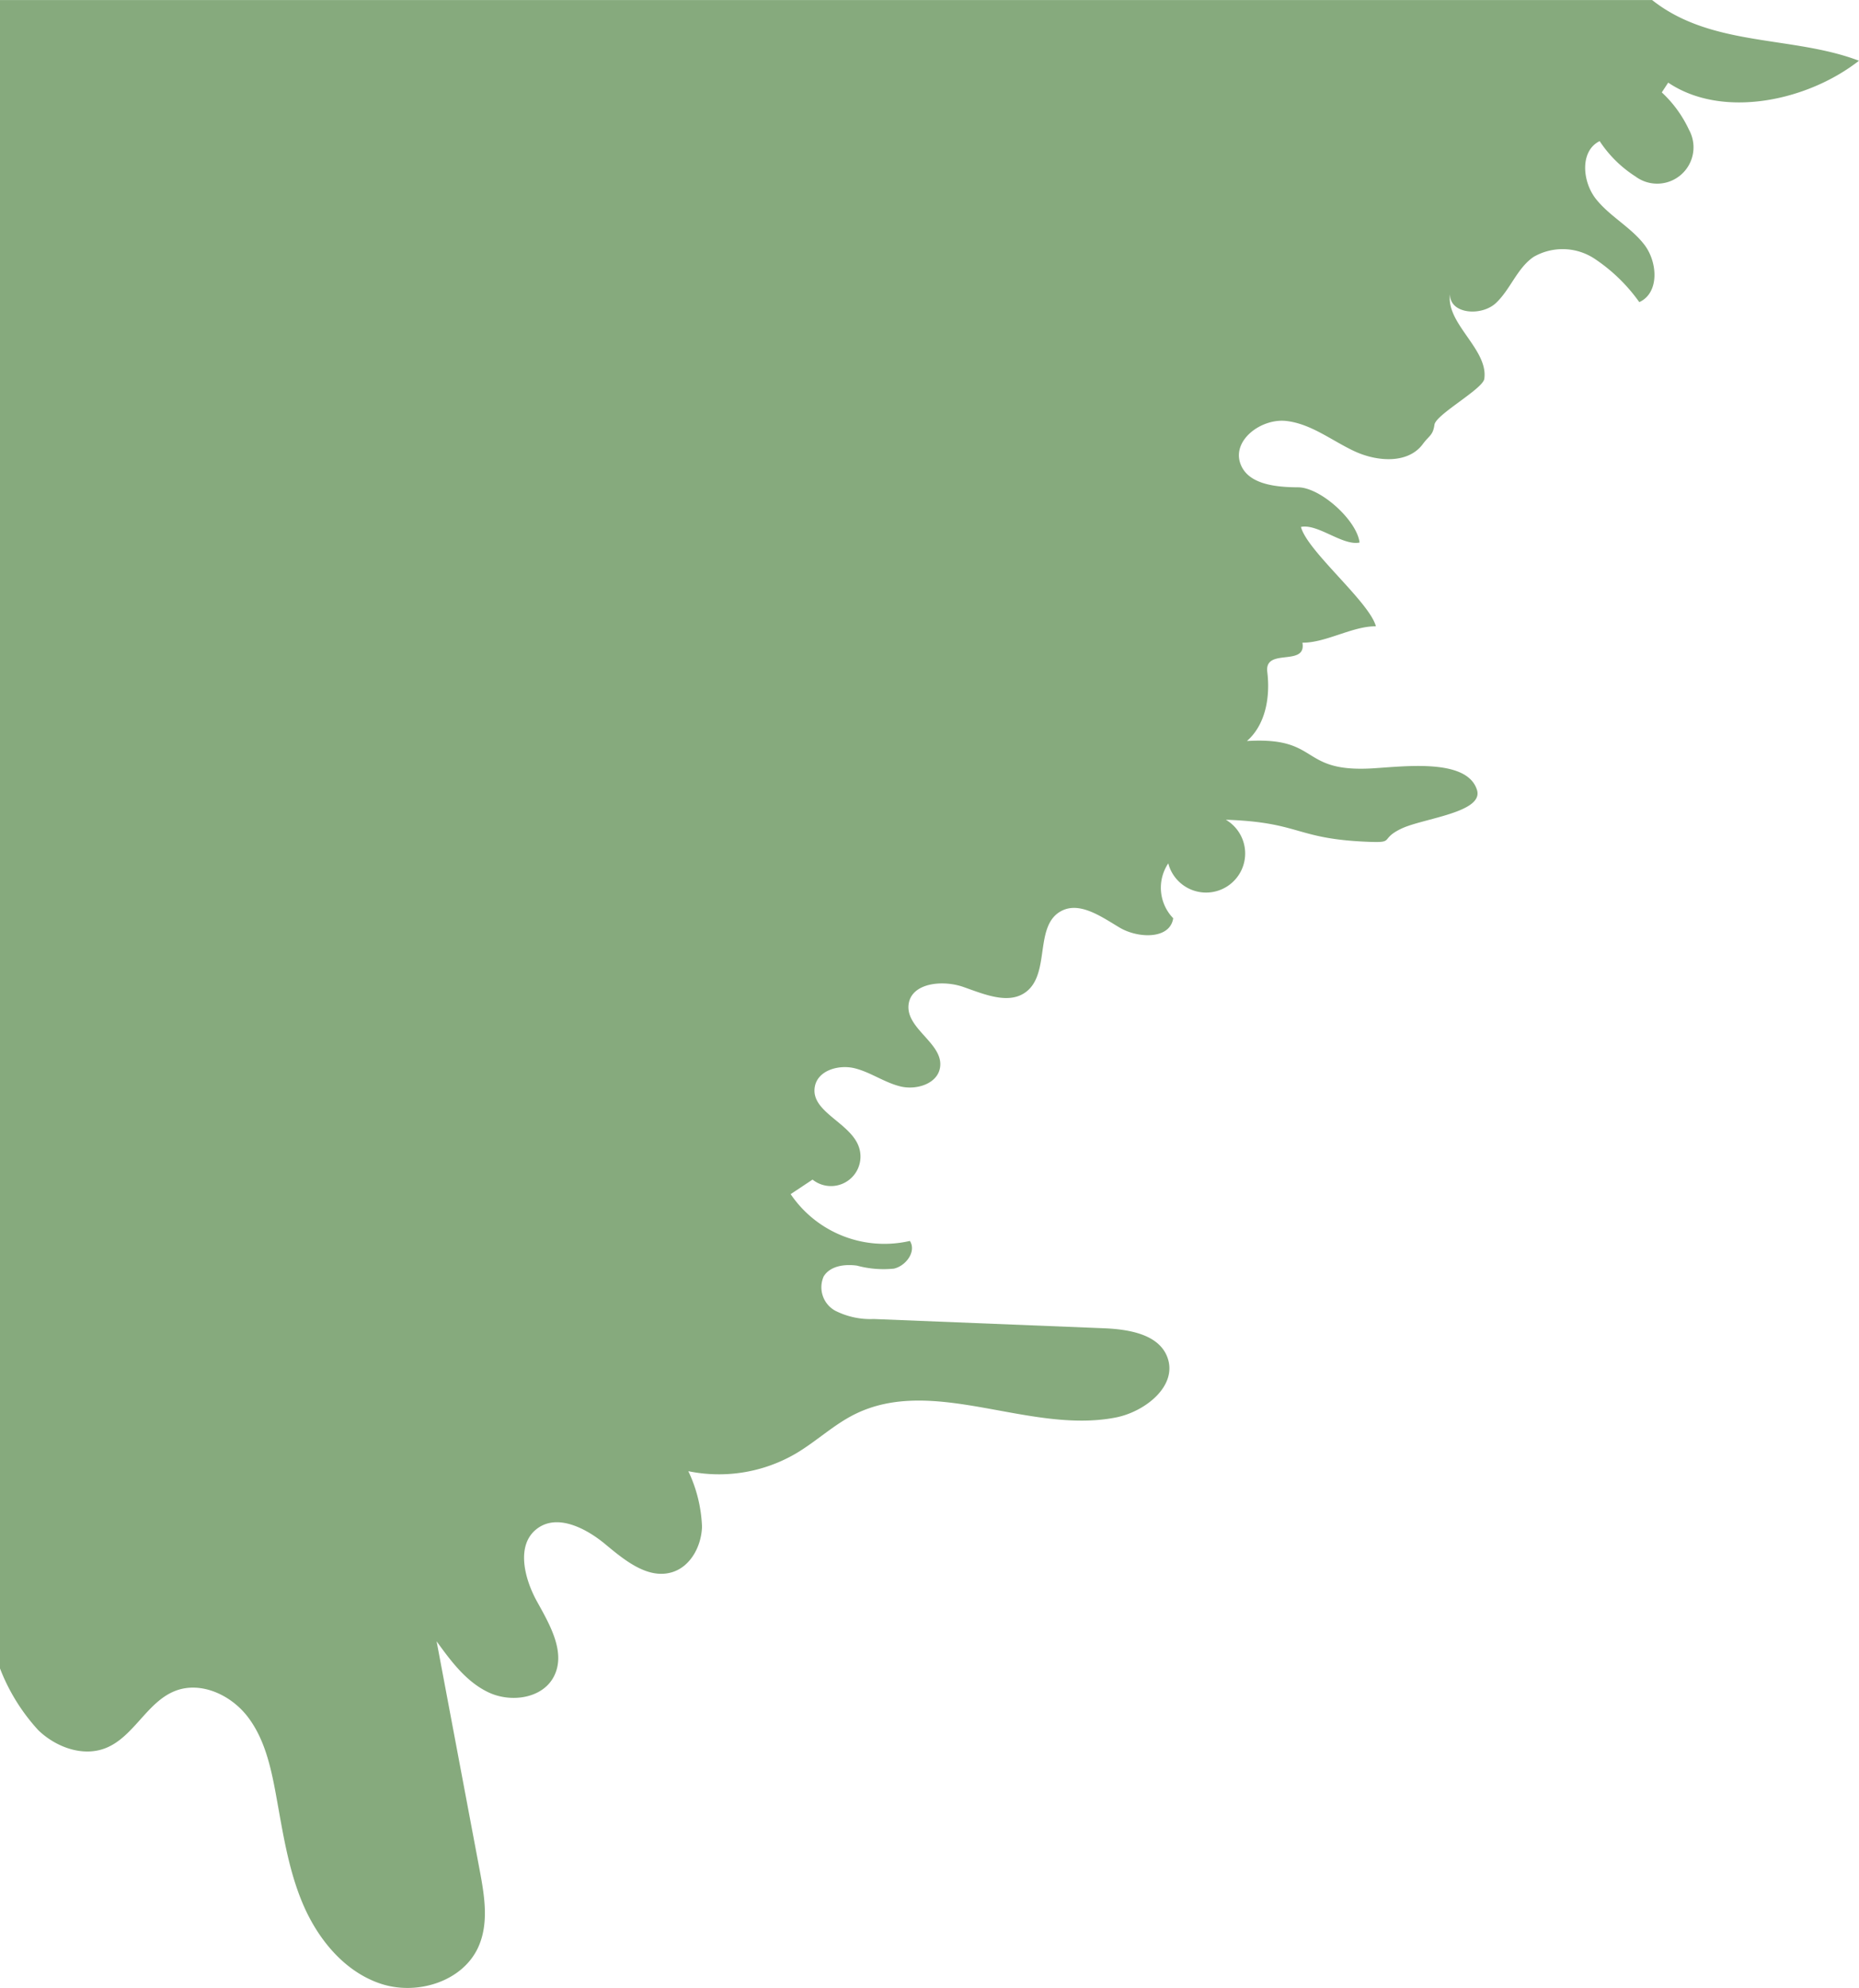 <svg xmlns="http://www.w3.org/2000/svg" width="188" height="201" viewBox="0 0 188 201"><defs><style>.a{fill:#86aa7d;}</style></defs><path class="a" d="M2568.386,293.282a19.676,19.676,0,0,0,3.887,6.26c1.787,1.707,4.483,2.7,6.783,1.8,2.847-1.118,4.176-4.645,7.017-5.775,2.592-1.031,5.65.377,7.353,2.59s2.343,5.043,2.849,7.789c.7,3.791,1.246,7.659,2.765,11.2s4.192,6.8,7.847,8.014,8.284-.2,9.871-3.708c1.09-2.414.621-5.212.13-7.816l-4.349-23.1c1.46,2.021,3.018,4.124,5.276,5.178s5.421.613,6.576-1.6c1.252-2.395-.365-5.2-1.68-7.565s-2.166-5.776-.009-7.4c2.043-1.541,4.943-.055,6.91,1.582s4.333,3.577,6.774,2.811c1.855-.582,2.93-2.633,2.994-4.578a14.259,14.259,0,0,0-1.385-5.626,15.407,15.407,0,0,0,10.9-1.8c2.04-1.209,3.789-2.887,5.911-3.945,7.992-3.986,17.635,2.023,26.4.32,2.99-.581,6.287-3.2,5.245-6.069-.862-2.371-3.94-2.857-6.459-2.959l-23.246-.934a7.854,7.854,0,0,1-3.9-.842,2.706,2.706,0,0,1-1.167-3.453c.647-1.08,2.136-1.277,3.382-1.1a10.282,10.282,0,0,0,3.734.3c1.224-.289,2.284-1.734,1.609-2.8a11.449,11.449,0,0,1-12.06-4.731l2.215-1.47a2.983,2.983,0,0,0,4.617-3.479c-.993-2.376-4.888-3.442-4.377-5.965.33-1.624,2.448-2.213,4.052-1.805s3,1.444,4.608,1.831,3.724-.264,3.991-1.9c.4-2.415-3.422-3.891-3.185-6.327.218-2.243,3.42-2.578,5.546-1.833s4.667,1.855,6.418.437c2.341-1.9.784-6.551,3.389-8.063,1.886-1.095,4.112.5,5.983,1.617s5.106,1.218,5.431-.94a4.431,4.431,0,0,1-.5-5.548,3.953,3.953,0,1,0,5.822-4.411c7.677.261,6.979,1.98,14.656,2.241,2.411.082.919-.3,3.1-1.343s8.375-1.626,7.638-3.926c-1.017-3.172-7.206-2.372-10.527-2.169-7.51.457-5.222-3.22-12.733-2.763,1.9-1.662,2.367-4.474,2.058-6.982s3.99-.473,3.553-2.962c2.345.034,5.086-1.687,7.431-1.653-.647-2.461-6.932-7.589-7.58-10.049,1.715-.353,4.213,1.931,5.928,1.578-.27-2.247-3.953-5.572-6.213-5.584s-5.111-.285-5.849-2.423c-.823-2.383,2.158-4.572,4.661-4.284s4.583,1.98,6.864,3.049,5.43,1.317,6.93-.709c.665-.9,1.023-.863,1.184-1.97.15-1.032,4.887-3.6,5.037-4.629.433-2.966-3.9-5.593-3.464-8.56-.044,2.014,3.177,2.268,4.644.889s2.138-3.517,3.8-4.657a5.875,5.875,0,0,1,6.095.131,17.3,17.3,0,0,1,4.6,4.437c2.045-.921,1.873-4.047.5-5.82s-3.49-2.85-4.884-4.609-1.638-4.863.376-5.849a12.165,12.165,0,0,0,3.614,3.569,3.675,3.675,0,0,0,5.422-4.713,12.164,12.164,0,0,0-2.752-3.783l.647-.988c5.487,3.7,14.078,1.867,19.291-2.213-6.728-2.564-14.885-1.355-20.917-6.137H2568.386Z" transform="translate(-2568.386 -124.584)"/></svg>